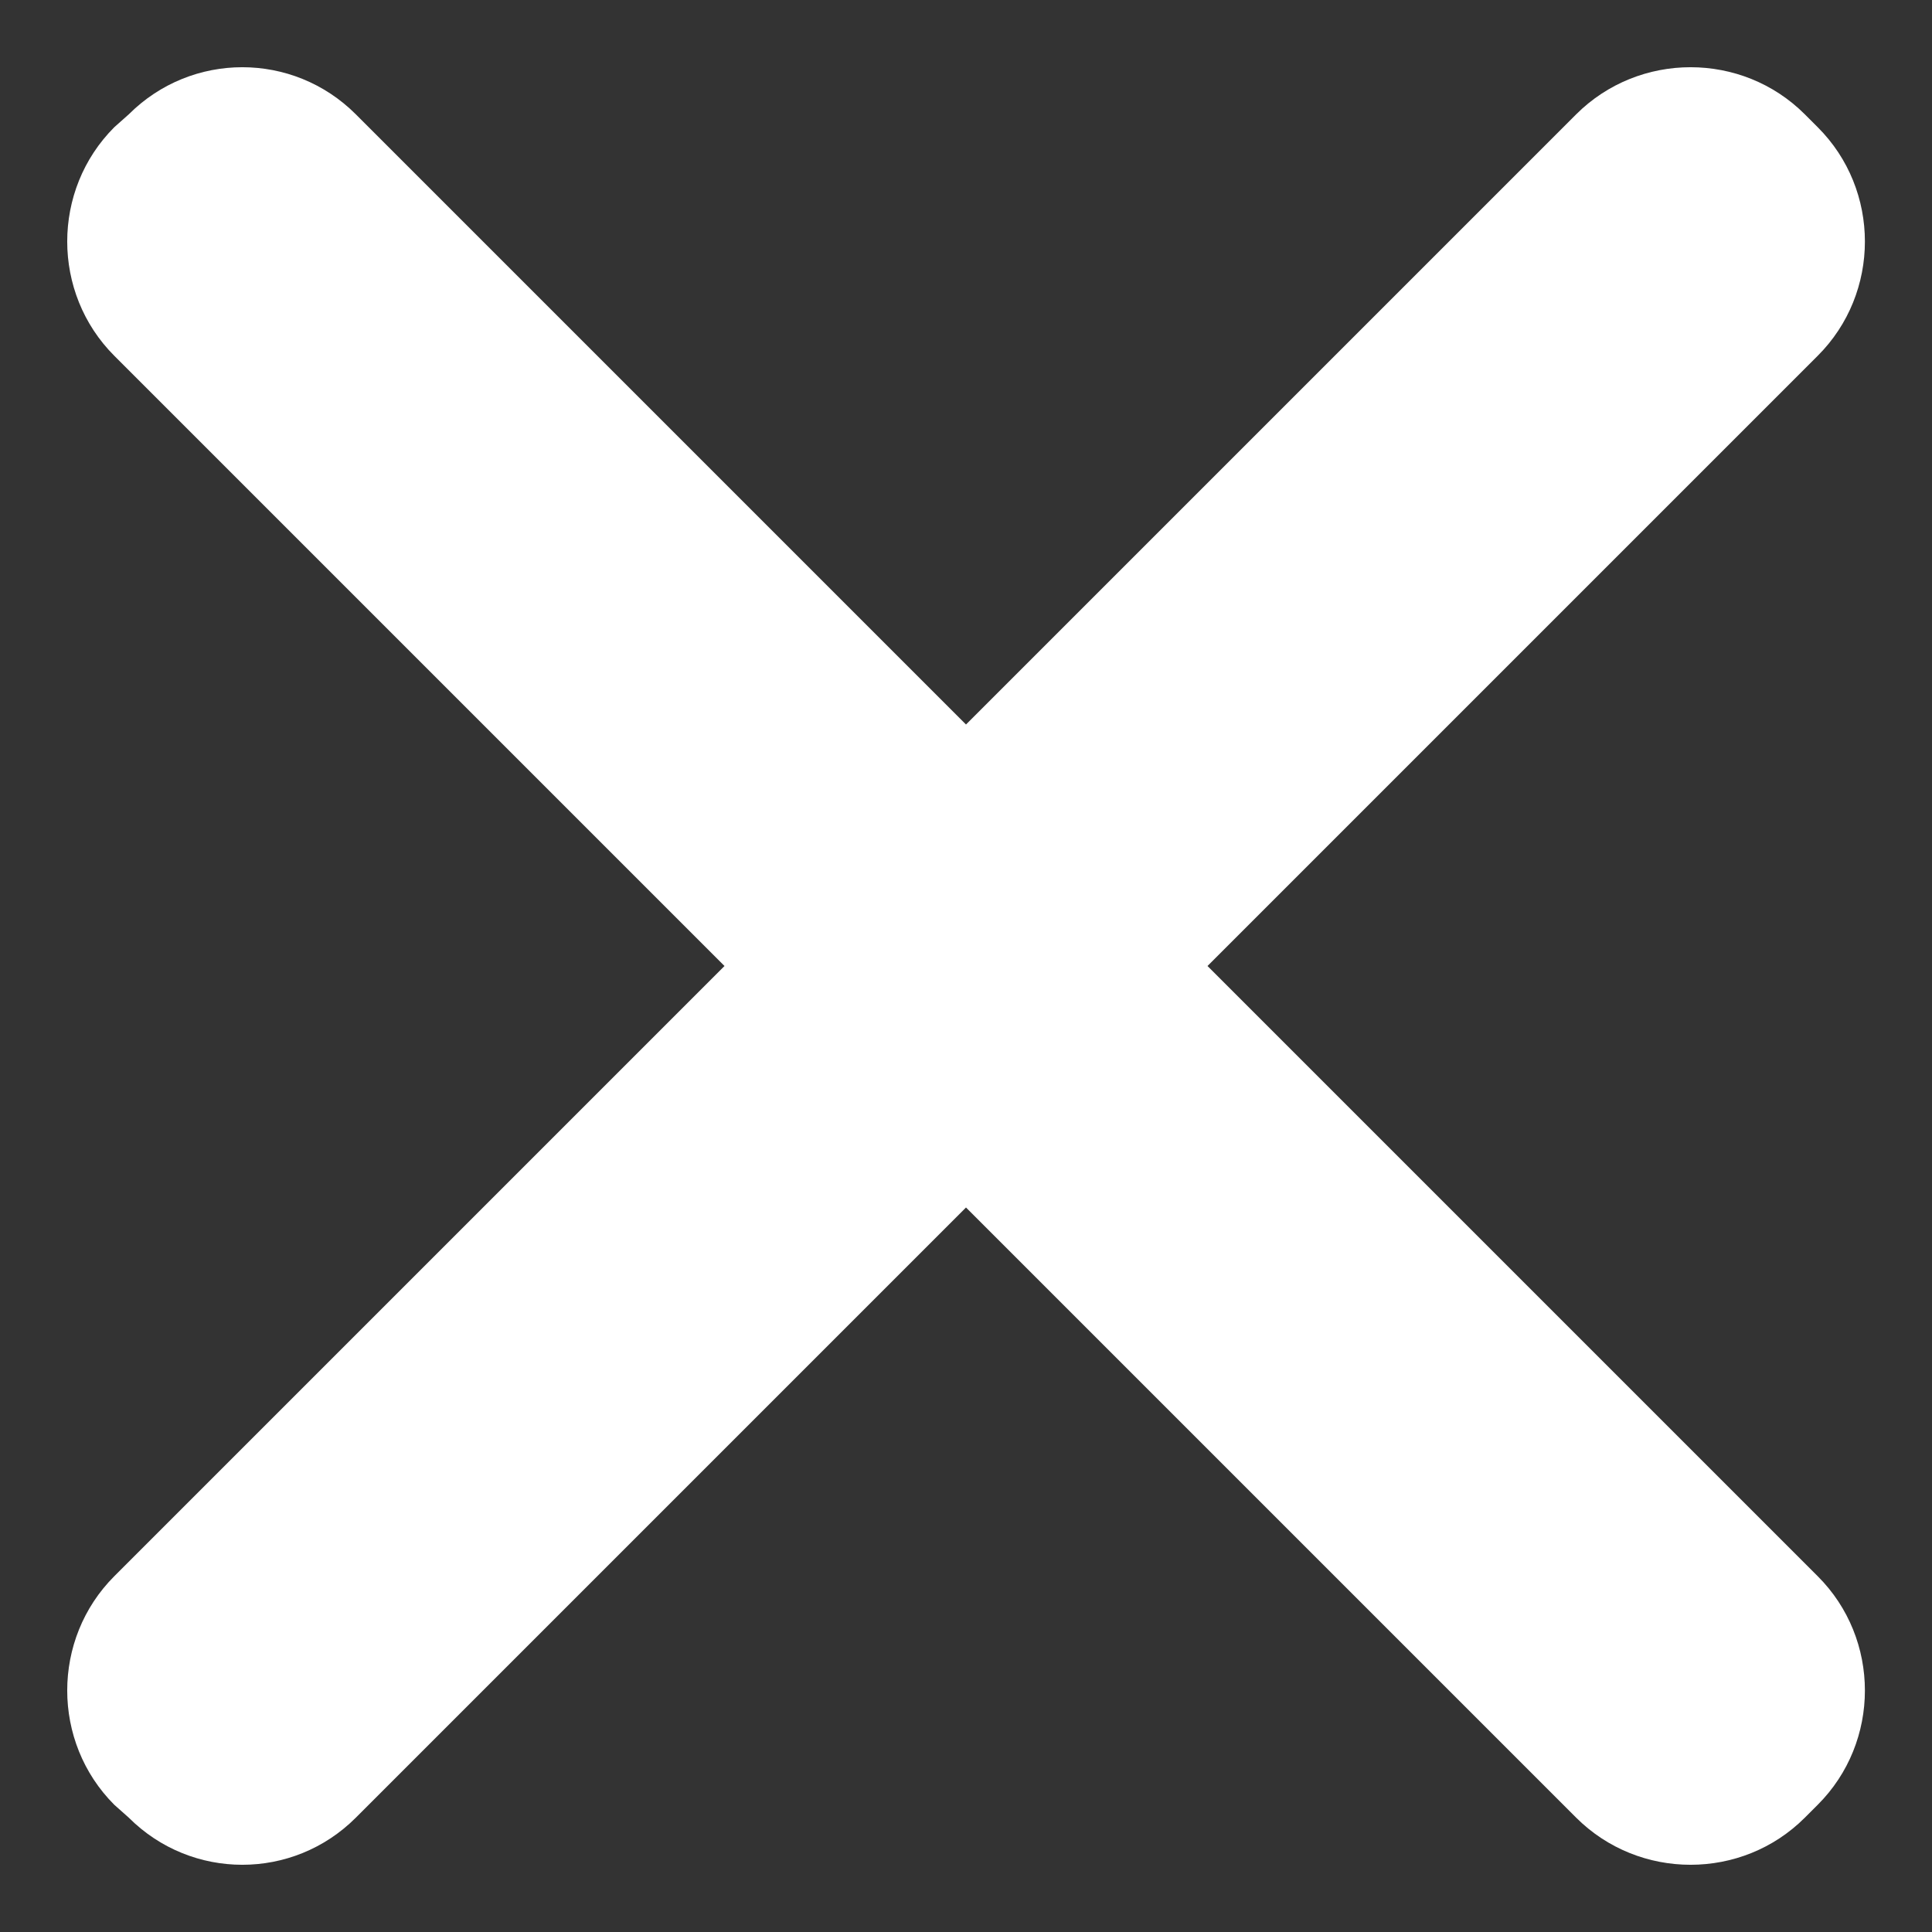 <svg width="12" height="12" viewBox="0 0 12 12" fill="none" xmlns="http://www.w3.org/2000/svg">
<rect x="0" y="0" width="12" height="12" fill="#333333" stroke="none"/>
<path d="M0.71 2.21C0.32 1.82 0.32 1.18 0.71 0.79L0.8 0.71C1.19 0.32 1.82 0.32 2.21 0.71L6 4.5L9.79 0.71C10.181 0.32 10.82 0.32 11.21 0.71L11.29 0.79C11.681 1.18 11.681 1.82 11.29 2.21L7.5 6L11.29 9.79C11.681 10.18 11.681 10.82 11.29 11.21L11.21 11.29C10.82 11.68 10.181 11.68 9.79 11.29L6 7.5L2.21 11.29C1.82 11.68 1.19 11.68 0.8 11.29L0.71 11.21C0.32 10.82 0.32 10.18 0.71 9.79L4.5 6L0.71 2.21Z" fill="white"/>
</svg>
